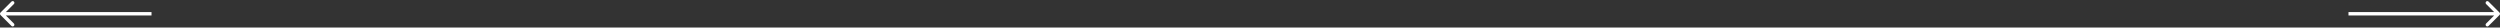 <svg width="1452" height="16" viewBox="0 0 1452 16" fill="none" xmlns="http://www.w3.org/2000/svg">
<rect x="0" y="0" width="1452" height="16" fill="#333333" stroke="none"/>
<path d="M0.293 7.293C-0.098 7.683 -0.098 8.317 0.293 8.707L6.657 15.071C7.047 15.462 7.681 15.462 8.071 15.071C8.462 14.681 8.462 14.047 8.071 13.657L2.414 8L8.071 2.343C8.462 1.953 8.462 1.319 8.071 0.929C7.681 0.538 7.047 0.538 6.657 0.929L0.293 7.293ZM1 9H88V7H1V9Z" fill="white"/>
<path d="M1451.71 7.293C1452.1 7.683 1452.1 8.317 1451.71 8.707L1445.34 15.071C1444.95 15.462 1444.32 15.462 1443.93 15.071C1443.54 14.681 1443.54 14.047 1443.93 13.657L1449.59 8L1443.93 2.343C1443.54 1.953 1443.54 1.319 1443.93 0.929C1444.32 0.538 1444.95 0.538 1445.34 0.929L1451.71 7.293ZM1451 9H1364V7H1451V9Z" fill="white"/>
</svg>
